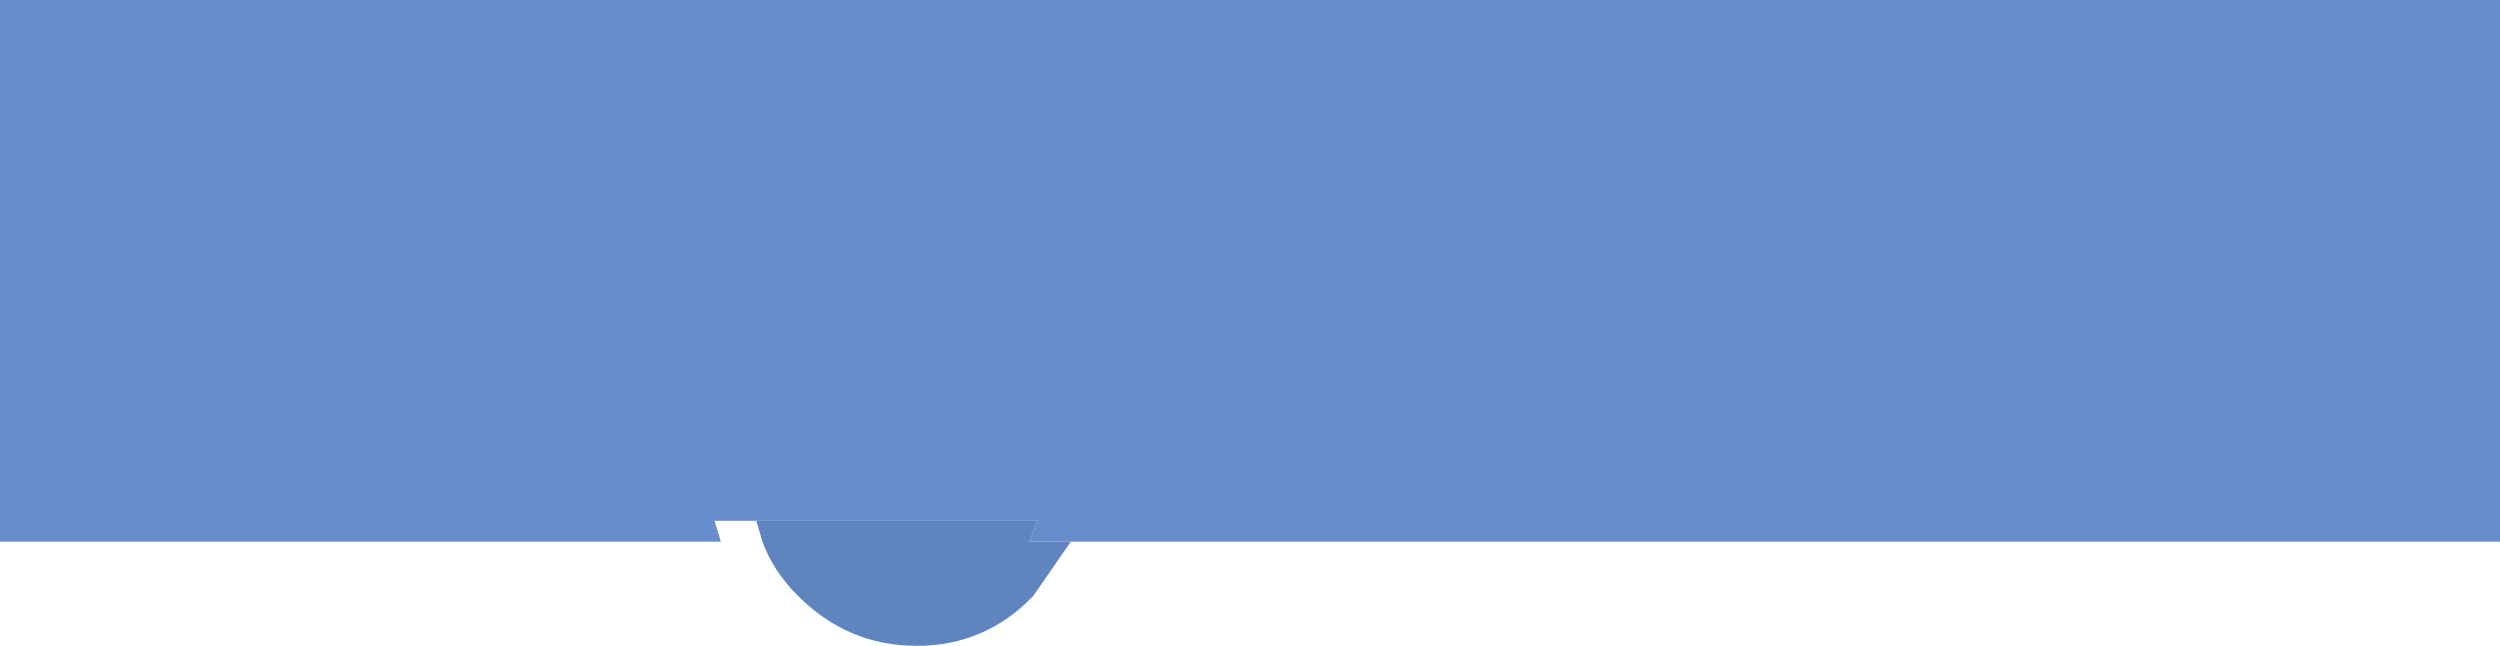 <?xml version="1.0" encoding="UTF-8" standalone="no"?>
<svg xmlns:ffdec="https://www.free-decompiler.com/flash" xmlns:xlink="http://www.w3.org/1999/xlink" ffdec:objectType="shape" height="15.5px" width="60.0px" xmlns="http://www.w3.org/2000/svg">
  <g transform="matrix(1.0, 0.0, 0.0, 1.0, -33.8, -4.7)">
    <path d="M51.95 17.2 L50.95 17.2 51.1 17.7 33.8 17.7 33.8 4.7 93.8 4.7 93.8 17.7 59.5 17.7 58.5 17.7 58.7 17.2 51.95 17.2" fill="#678dcc" fill-rule="evenodd" stroke="none"/>
    <path d="M59.5 17.7 L58.6 19.0 Q57.45 20.2 55.8 20.2 54.15 20.2 52.95 19.0 52.35 18.4 52.1 17.7 L51.95 17.2 58.7 17.2 58.5 17.7 59.5 17.7" fill="#6084be" fill-rule="evenodd" stroke="none"/>
  </g>
</svg>
